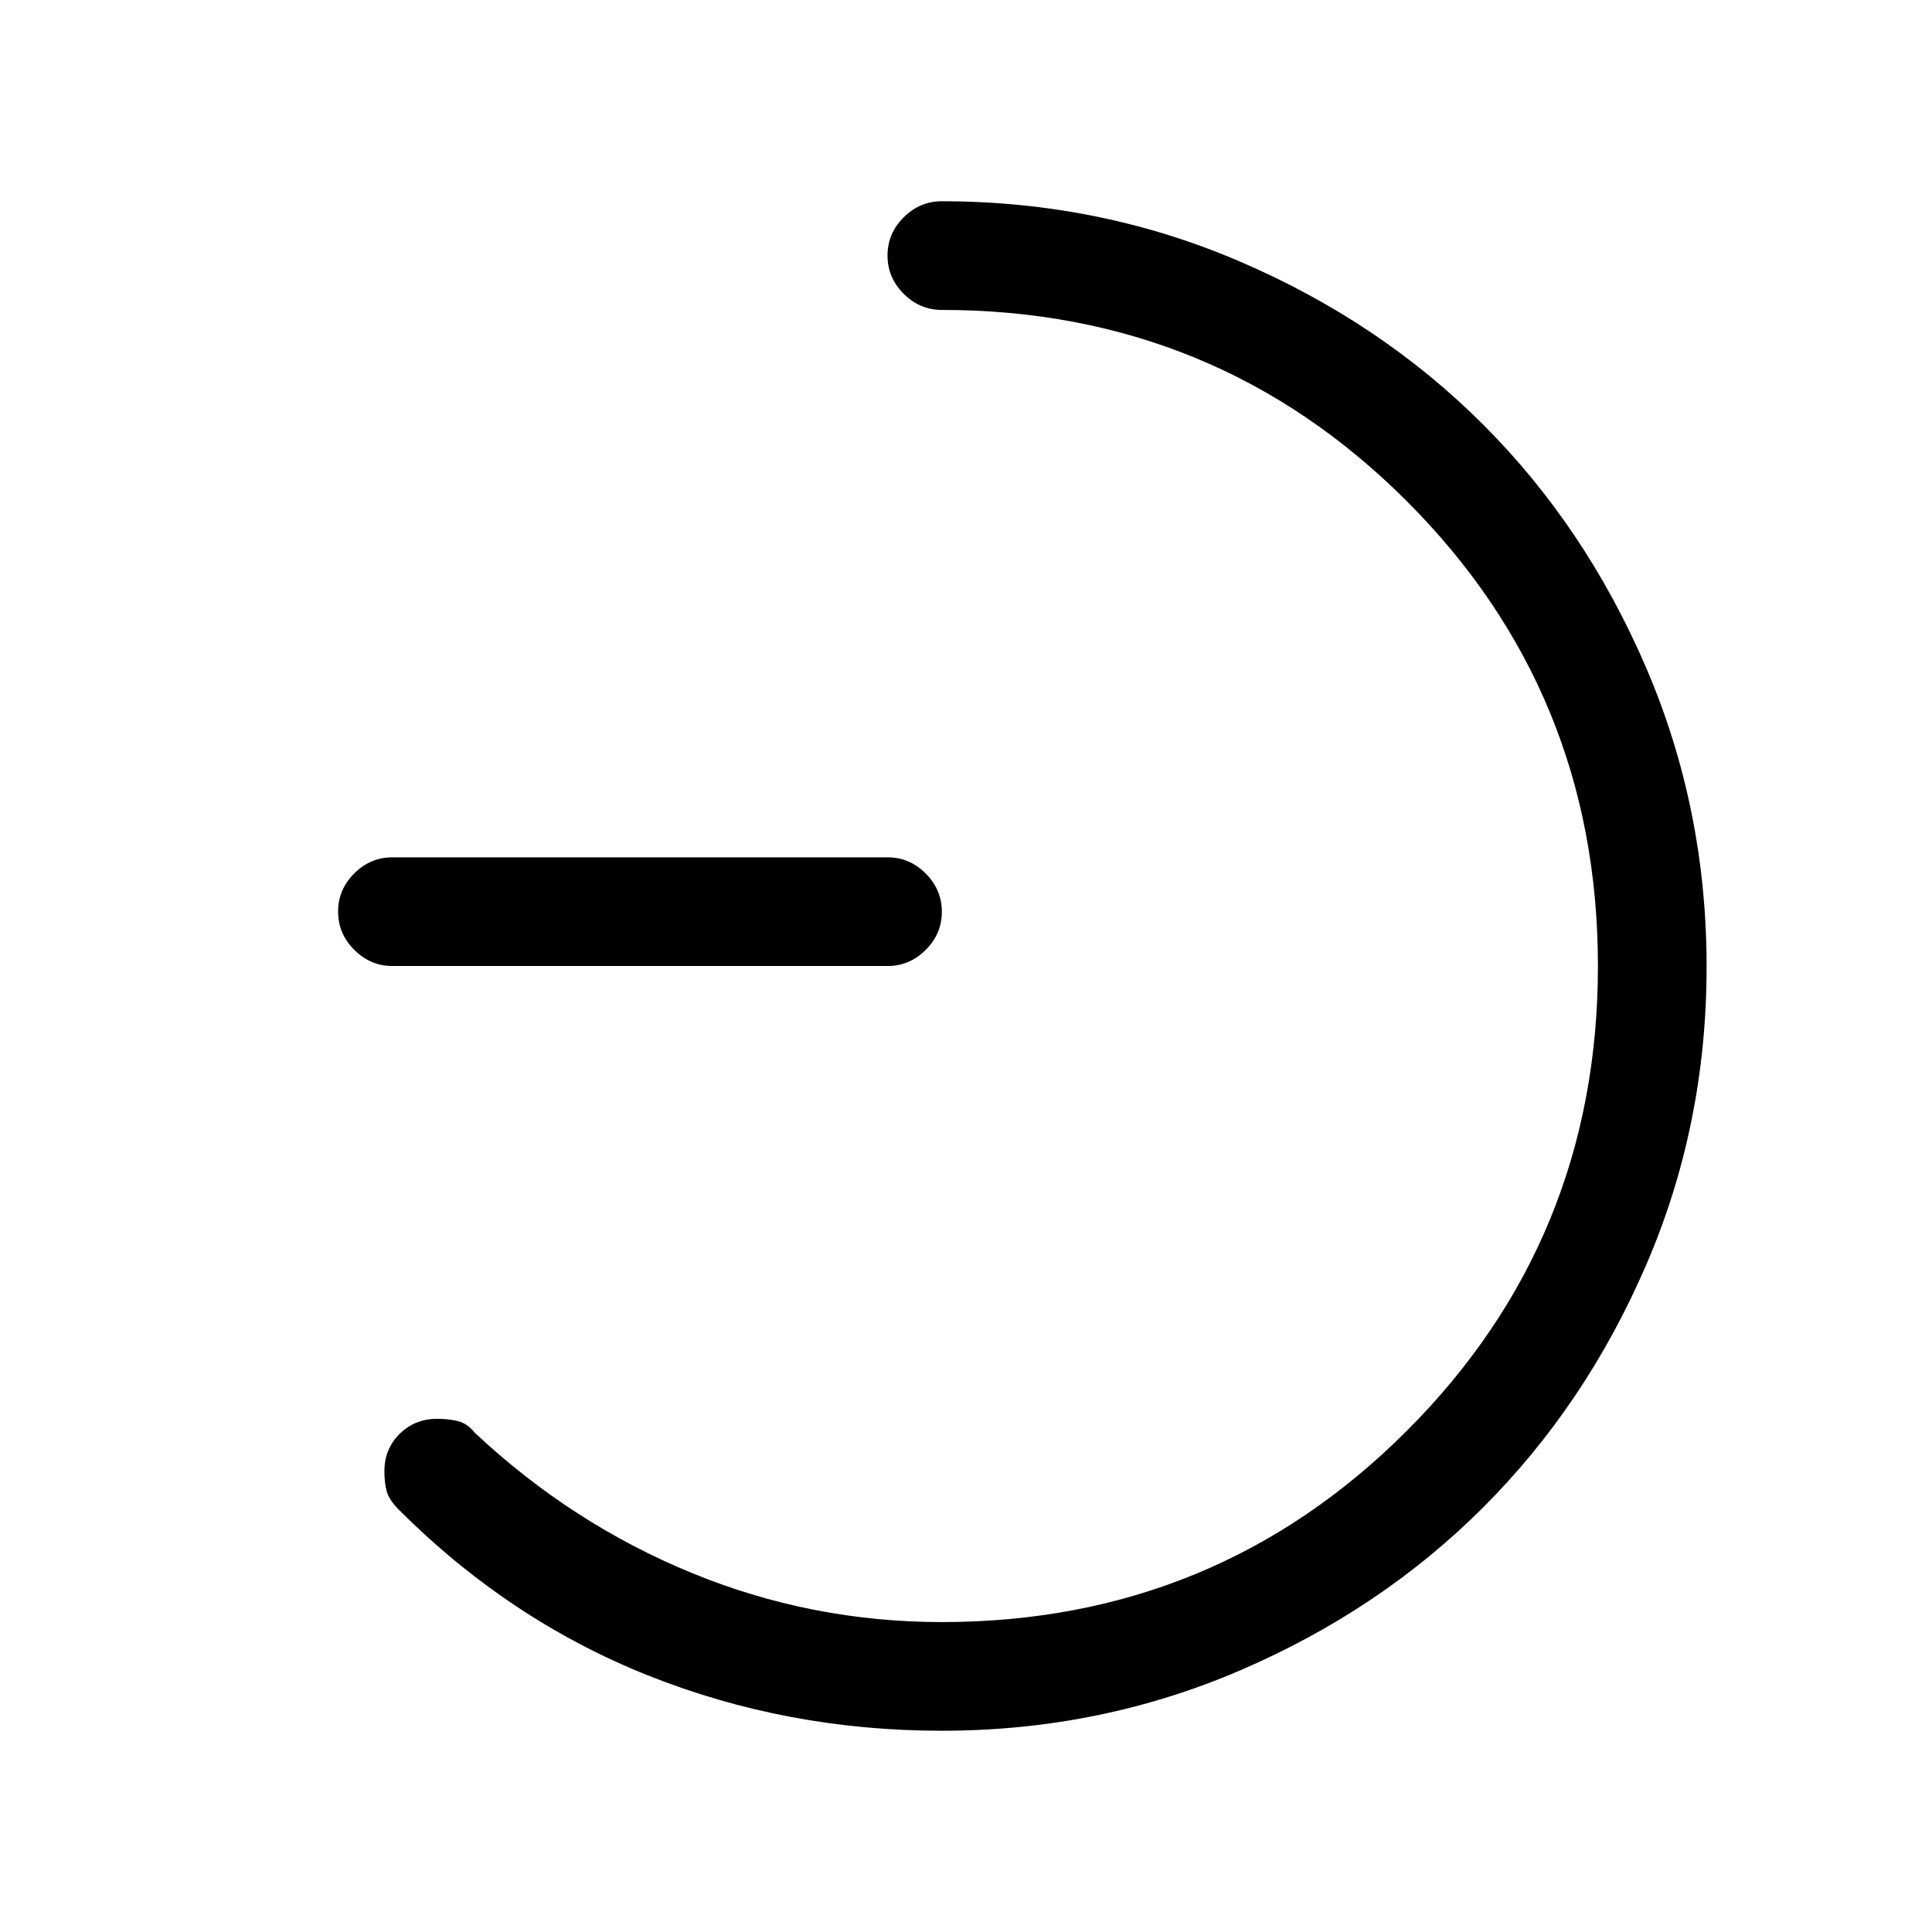 <svg xmlns="http://www.w3.org/2000/svg" height="24" viewBox="0 -960 960 960" width="24"><path d="M195-480q-10.95 0-18.98-8.04-8.02-8.03-8.02-19 0-10.96 8.02-18.96 8.03-8 18.98-8h246q10.95 0 18.98 8.04 8.02 8.03 8.02 19 0 10.96-8.02 18.96-8.03 8-18.98 8H195Zm273-326q-10.95 0-18.98-8.04-8.02-8.03-8.02-19 0-10.96 8.02-18.96 8.03-8 18.98-8 78.44 0 148.22 30T737-749q51 51 81 120.88t30 148.44q0 78.68-30 148.18T737-211q-51 51-120.78 81T468-100q-77.07 0-146.04-27.5Q253-155 198-210q-4.67-4.78-5.83-8.94-1.17-4.17-1.17-10.02 0-11.04 7.57-18.54 7.58-7.5 18.6-7.5 5.83 0 10.46 1.17 4.62 1.16 8.37 5.83 48 45 107.5 69.5T468-154q136 0 231-95t95-231q0-136-95-231t-231-95Z"/></svg>